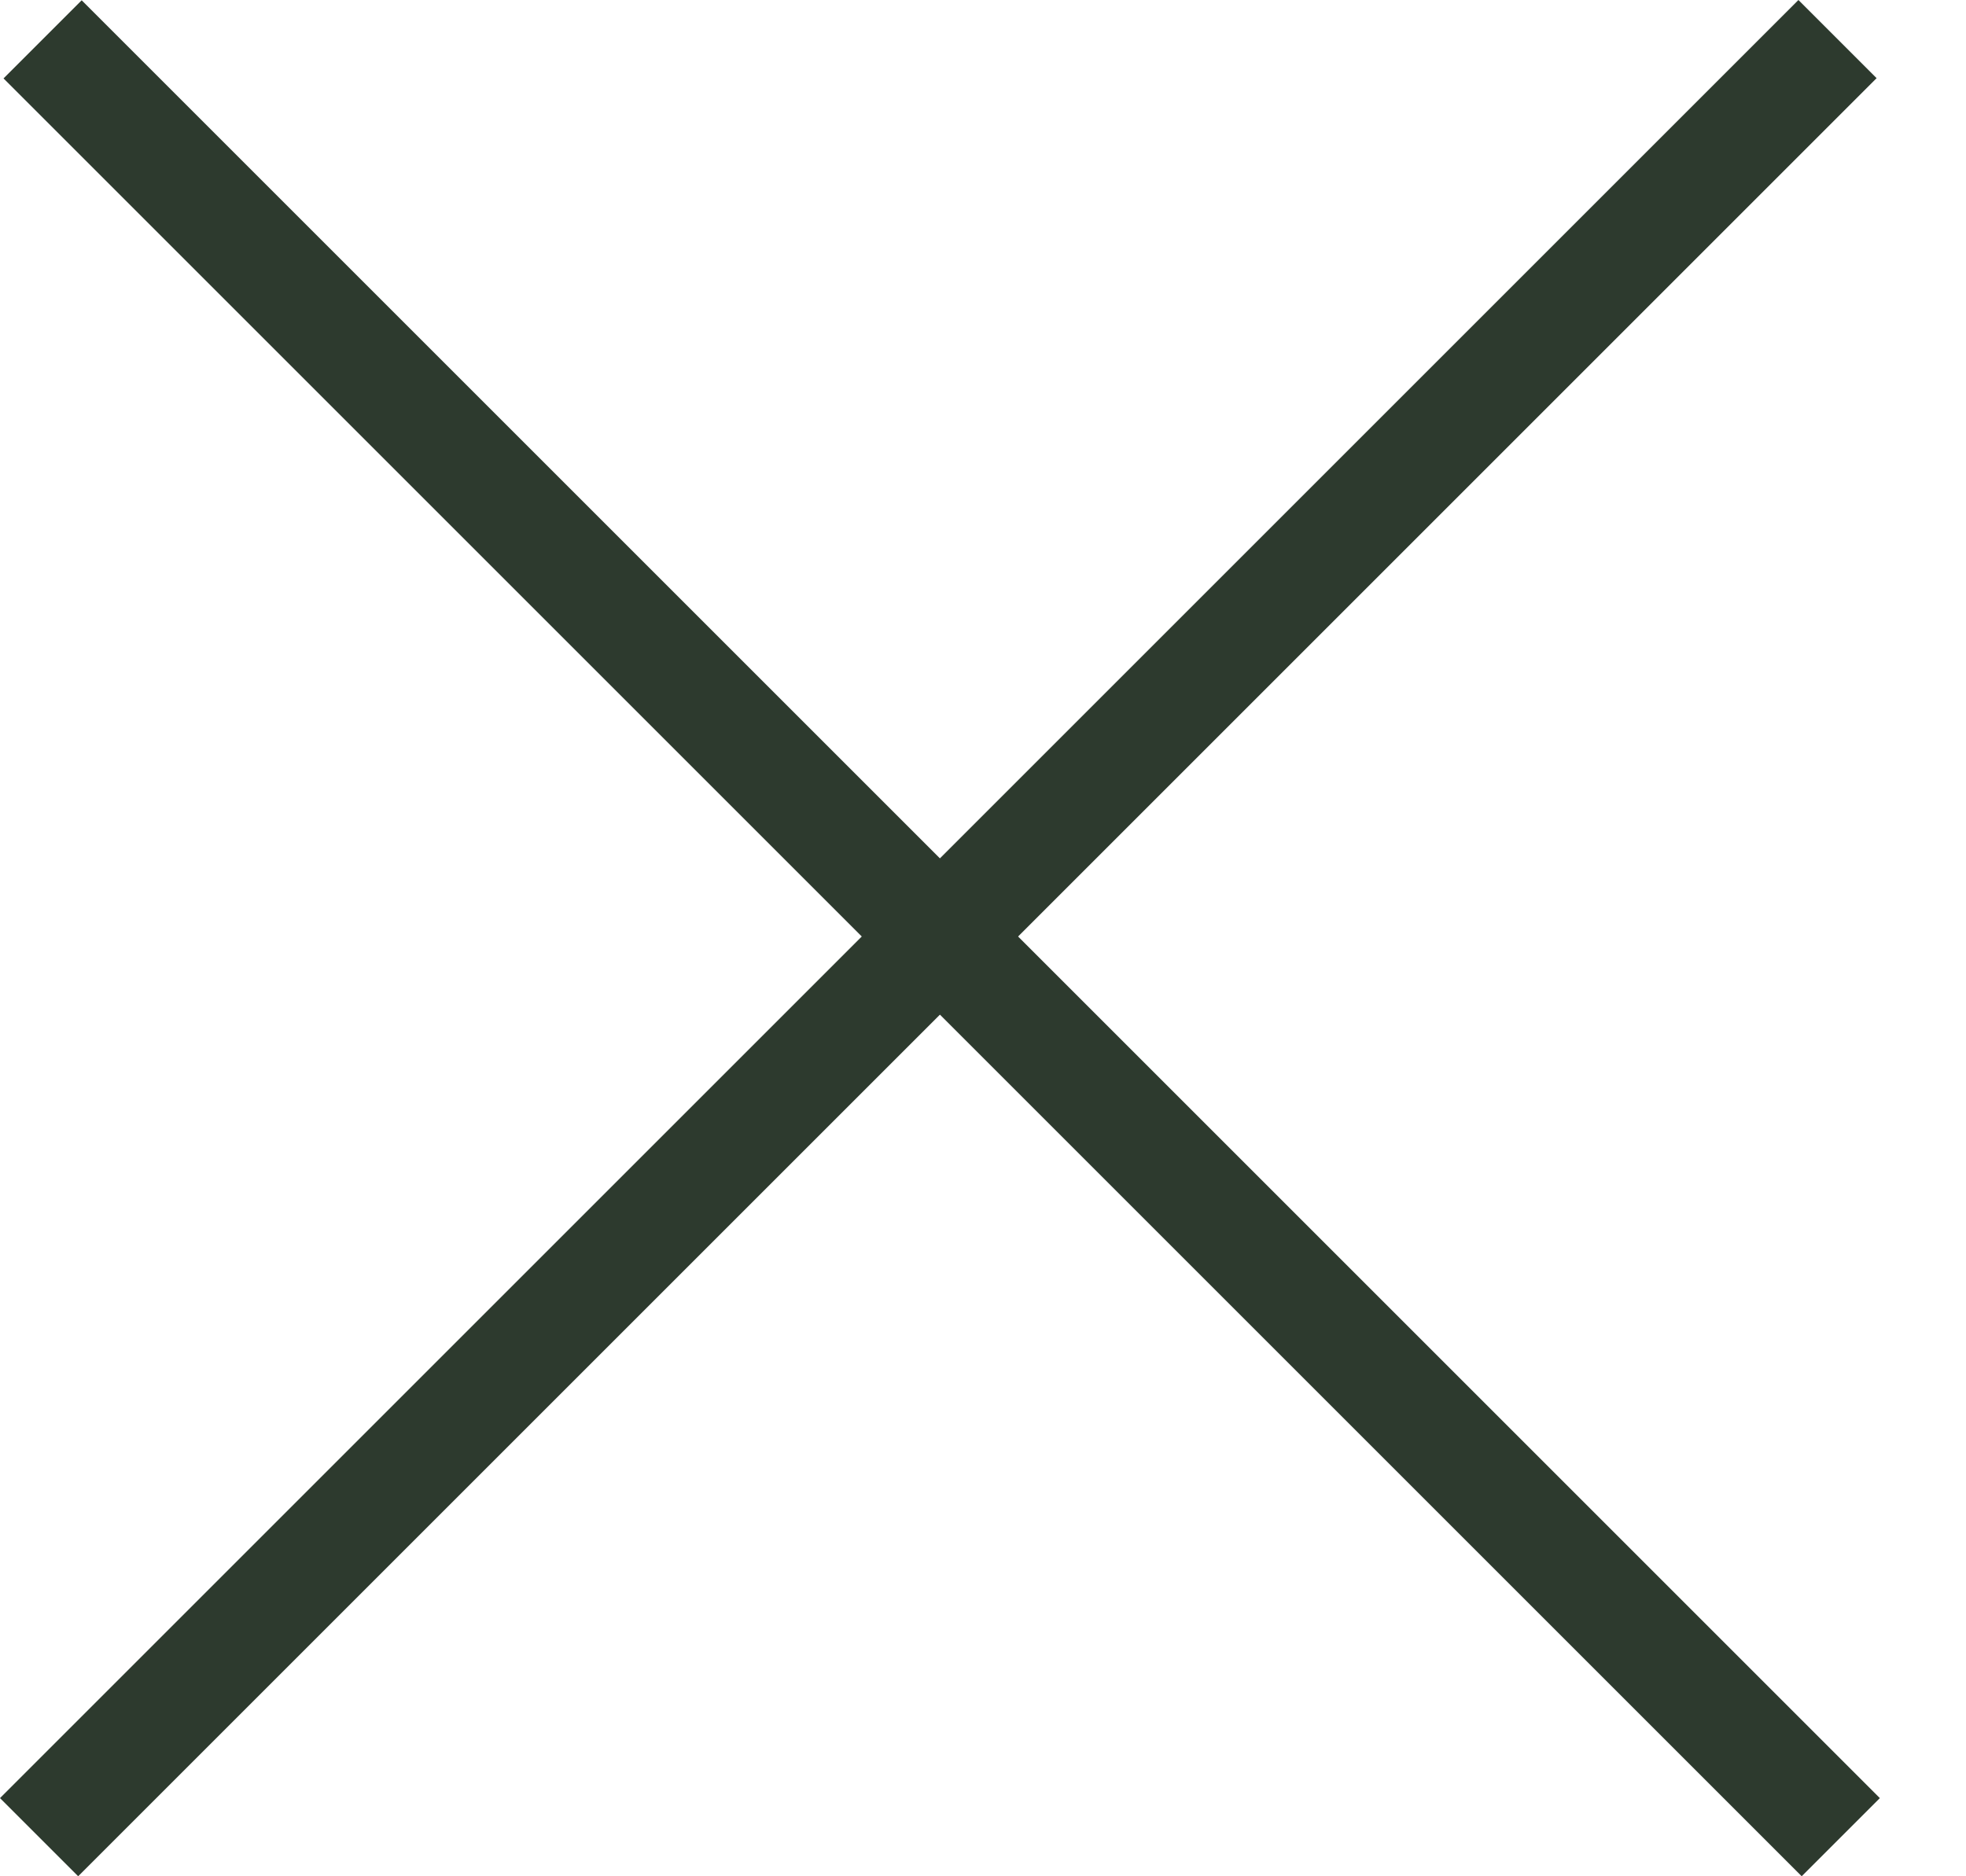 <svg width="22" height="21" viewBox="0 0 22 21" fill="none" xmlns="http://www.w3.org/2000/svg">
<rect width="28.461" height="1.237" transform="matrix(-0.707 -0.707 -0.707 0.707 21.036 20.125)" fill="#2D3A2E"/>
<rect y="20.125" width="28.461" height="1.237" transform="rotate(-45 0 20.125)" fill="#2D3A2E"/>
</svg>
